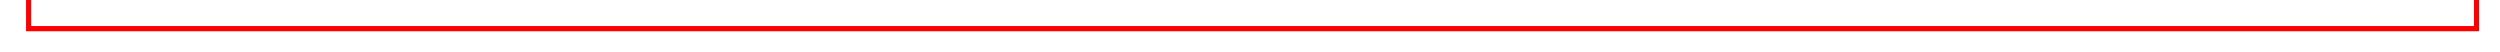 ﻿<?xml version="1.0" encoding="utf-8"?>
<svg version="1.1" xmlns:xlink="http://www.w3.org/1999/xlink" width="480px" height="10px" preserveAspectRatio="xMinYMid meet" viewBox="515 646  480 8" xmlns="http://www.w3.org/2000/svg">
  <path d="M 316 442.5  L 520.5 442.5  L 520.5 650.5  L 990.5 650.5  L 990.5 460.5  L 1007.5 460.5  L 1007.5 480.5  " stroke-width="1" stroke="#ff0000" fill="none" />
  <path d="M 314 439.5  A 3 3 0 0 0 311 442.5 A 3 3 0 0 0 314 445.5 A 3 3 0 0 0 317 442.5 A 3 3 0 0 0 314 439.5 Z M 314 440.5  A 2 2 0 0 1 316 442.5 A 2 2 0 0 1 314 444.5 A 2 2 0 0 1 312 442.5 A 2 2 0 0 1 314 440.5 Z M 1007.5 475.5  A 3 3 0 0 0 1004.5 478.5 A 3 3 0 0 0 1007.5 481.5 A 3 3 0 0 0 1010.5 478.5 A 3 3 0 0 0 1007.5 475.5 Z M 1007.5 476.5  A 2 2 0 0 1 1009.5 478.5 A 2 2 0 0 1 1007.5 480.5 A 2 2 0 0 1 1005.5 478.5 A 2 2 0 0 1 1007.5 476.5 Z " fill-rule="nonzero" fill="#ff0000" stroke="none" />
</svg>